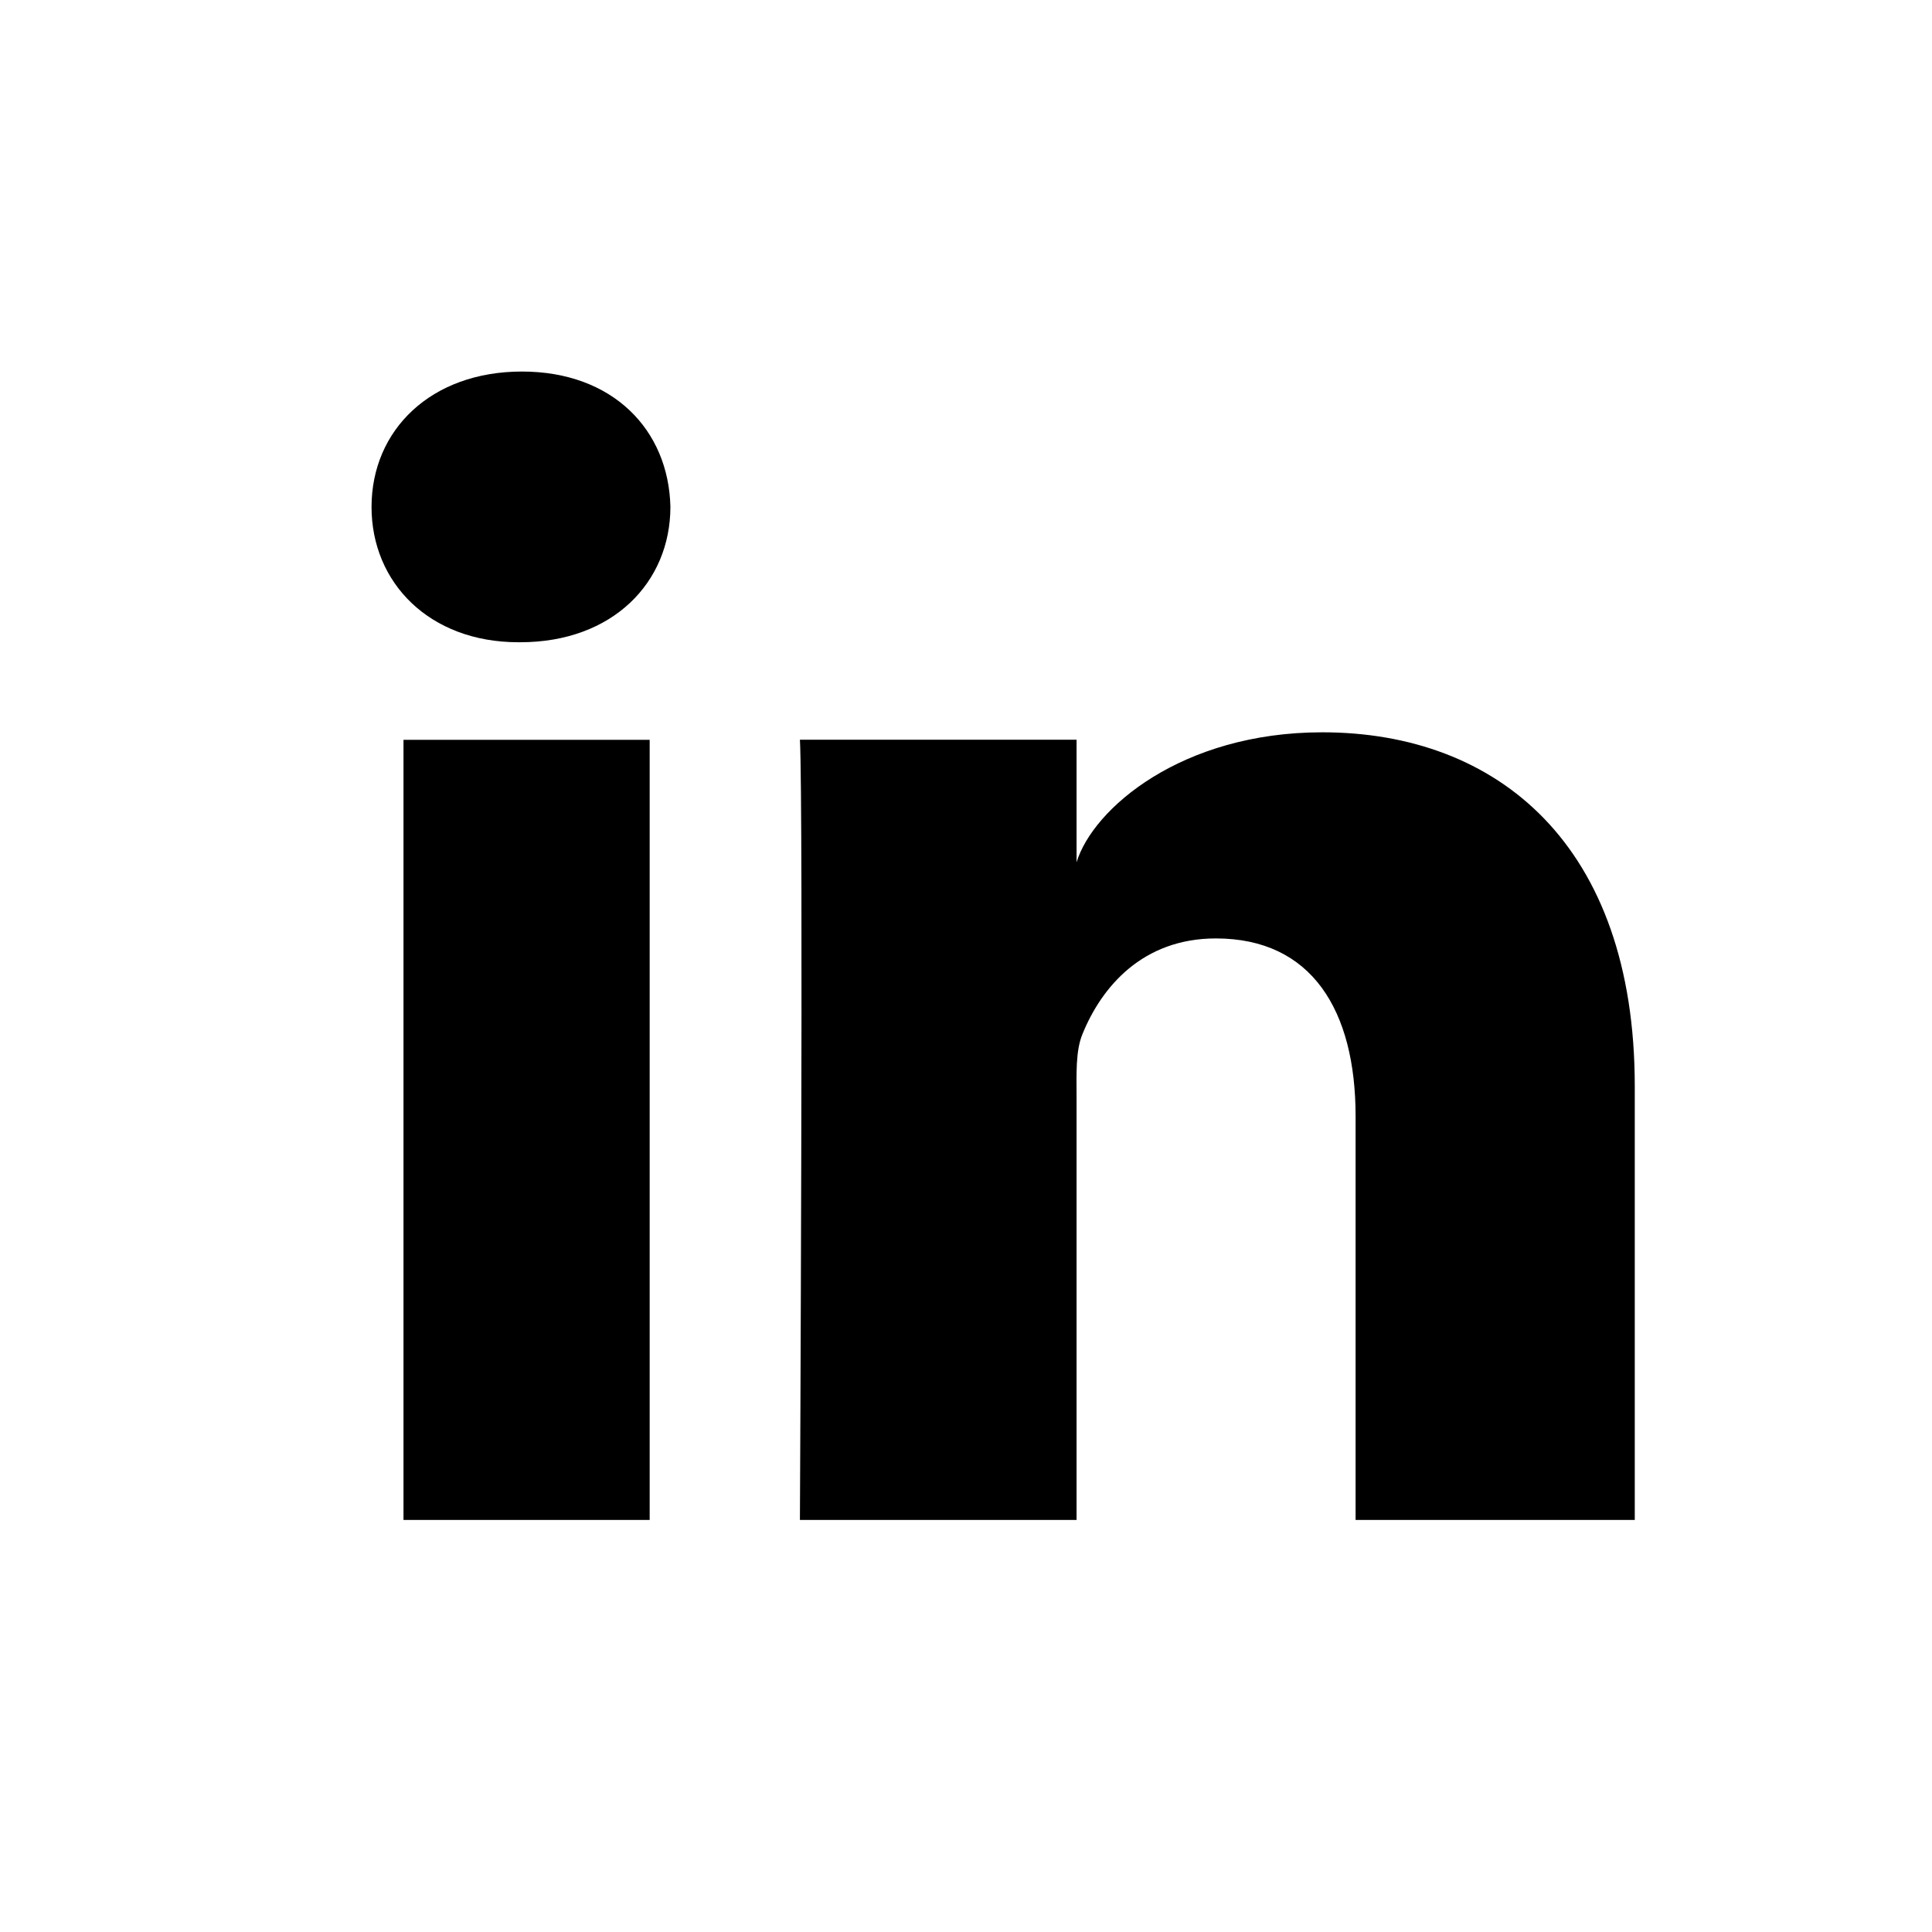 <svg width="26" height="26" viewBox="0 0 26 26" xmlns="http://www.w3.org/2000/svg"><title>icon-LinkedIn-dark</title><path d="M18.243 20.455v-5.433c0-1.422-.588-2.393-1.88-2.393-.989 0-1.539.655-1.795 1.286-.095.227-.08.543-.08.858v5.682h-3.723s.048-9.624 0-10.5h3.723v1.649c.22-.72 1.409-1.749 3.307-1.749 2.355 0 4.205 1.51 4.205 4.762v5.838h-3.757zM7 8.643h-.024C5.777 8.643 5 7.84 5 6.823 5 5.786 5.8 5 7.024 5c1.222 0 1.974.784 1.998 1.82 0 1.017-.776 1.823-2.02 1.823zM5.43 9.956h3.313v10.499H5.43v-10.5z" fill-rule="evenodd"/></svg>